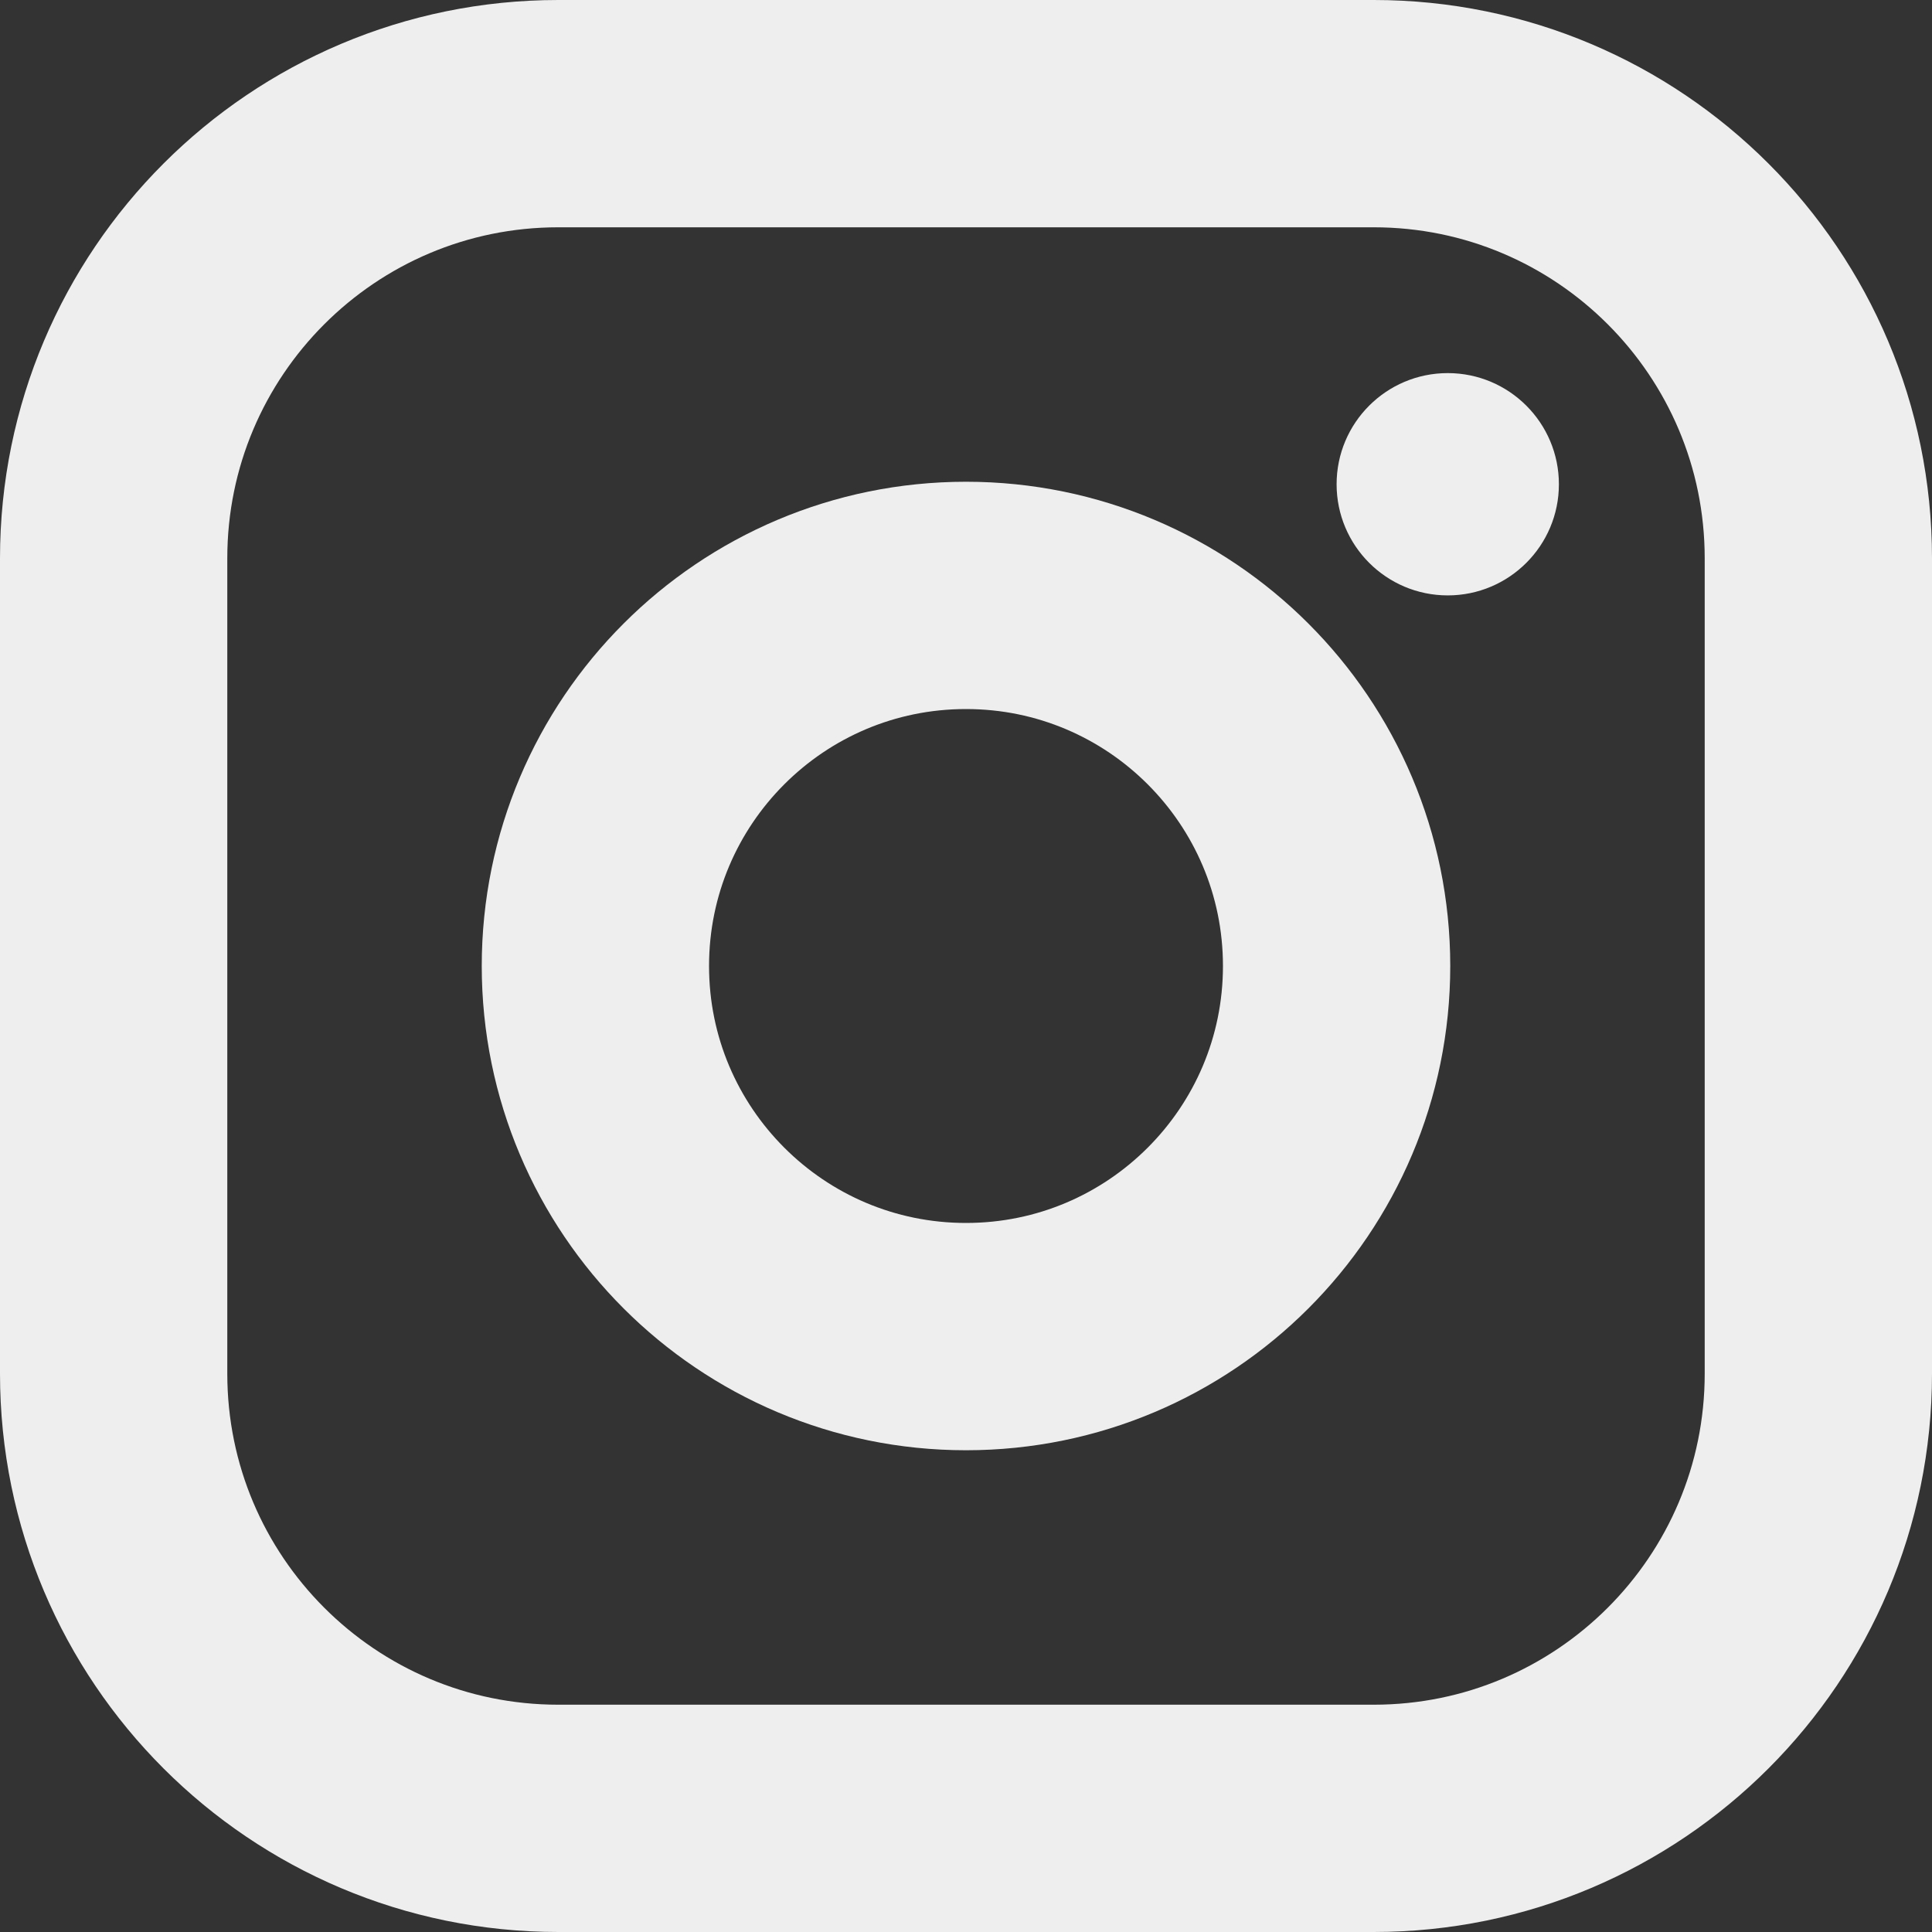 <svg width="17" height="17" viewBox="0 0 17 17" fill="none" xmlns="http://www.w3.org/2000/svg">
<rect x="0" y="0" width="17" height="17" fill="#333333" stroke="none"/>
<path d="M8.5 11.761C10.301 11.761 11.761 10.301 11.761 8.5C11.761 6.699 10.301 5.239 8.5 5.239C6.699 5.239 5.239 6.699 5.239 8.5C5.239 10.301 6.699 11.761 8.5 11.761Z" stroke="#EEEEEE" stroke-width="2" stroke-miterlimit="10"/>
<path d="M12.087 1H4.913C2.752 1 1 2.752 1 4.913V12.087C1 14.248 2.752 16 4.913 16H12.087C14.248 16 16 14.248 16 12.087V4.913C16 2.752 14.248 1 12.087 1Z" stroke="#EEEEEE" stroke-width="2" stroke-linecap="round" stroke-linejoin="round"/>
<path d="M12.739 5.239C13.279 5.239 13.717 4.801 13.717 4.261C13.717 3.721 13.279 3.283 12.739 3.283C12.199 3.283 11.761 3.721 11.761 4.261C11.761 4.801 12.199 5.239 12.739 5.239Z" fill="#EEEEEE"/>
</svg>
